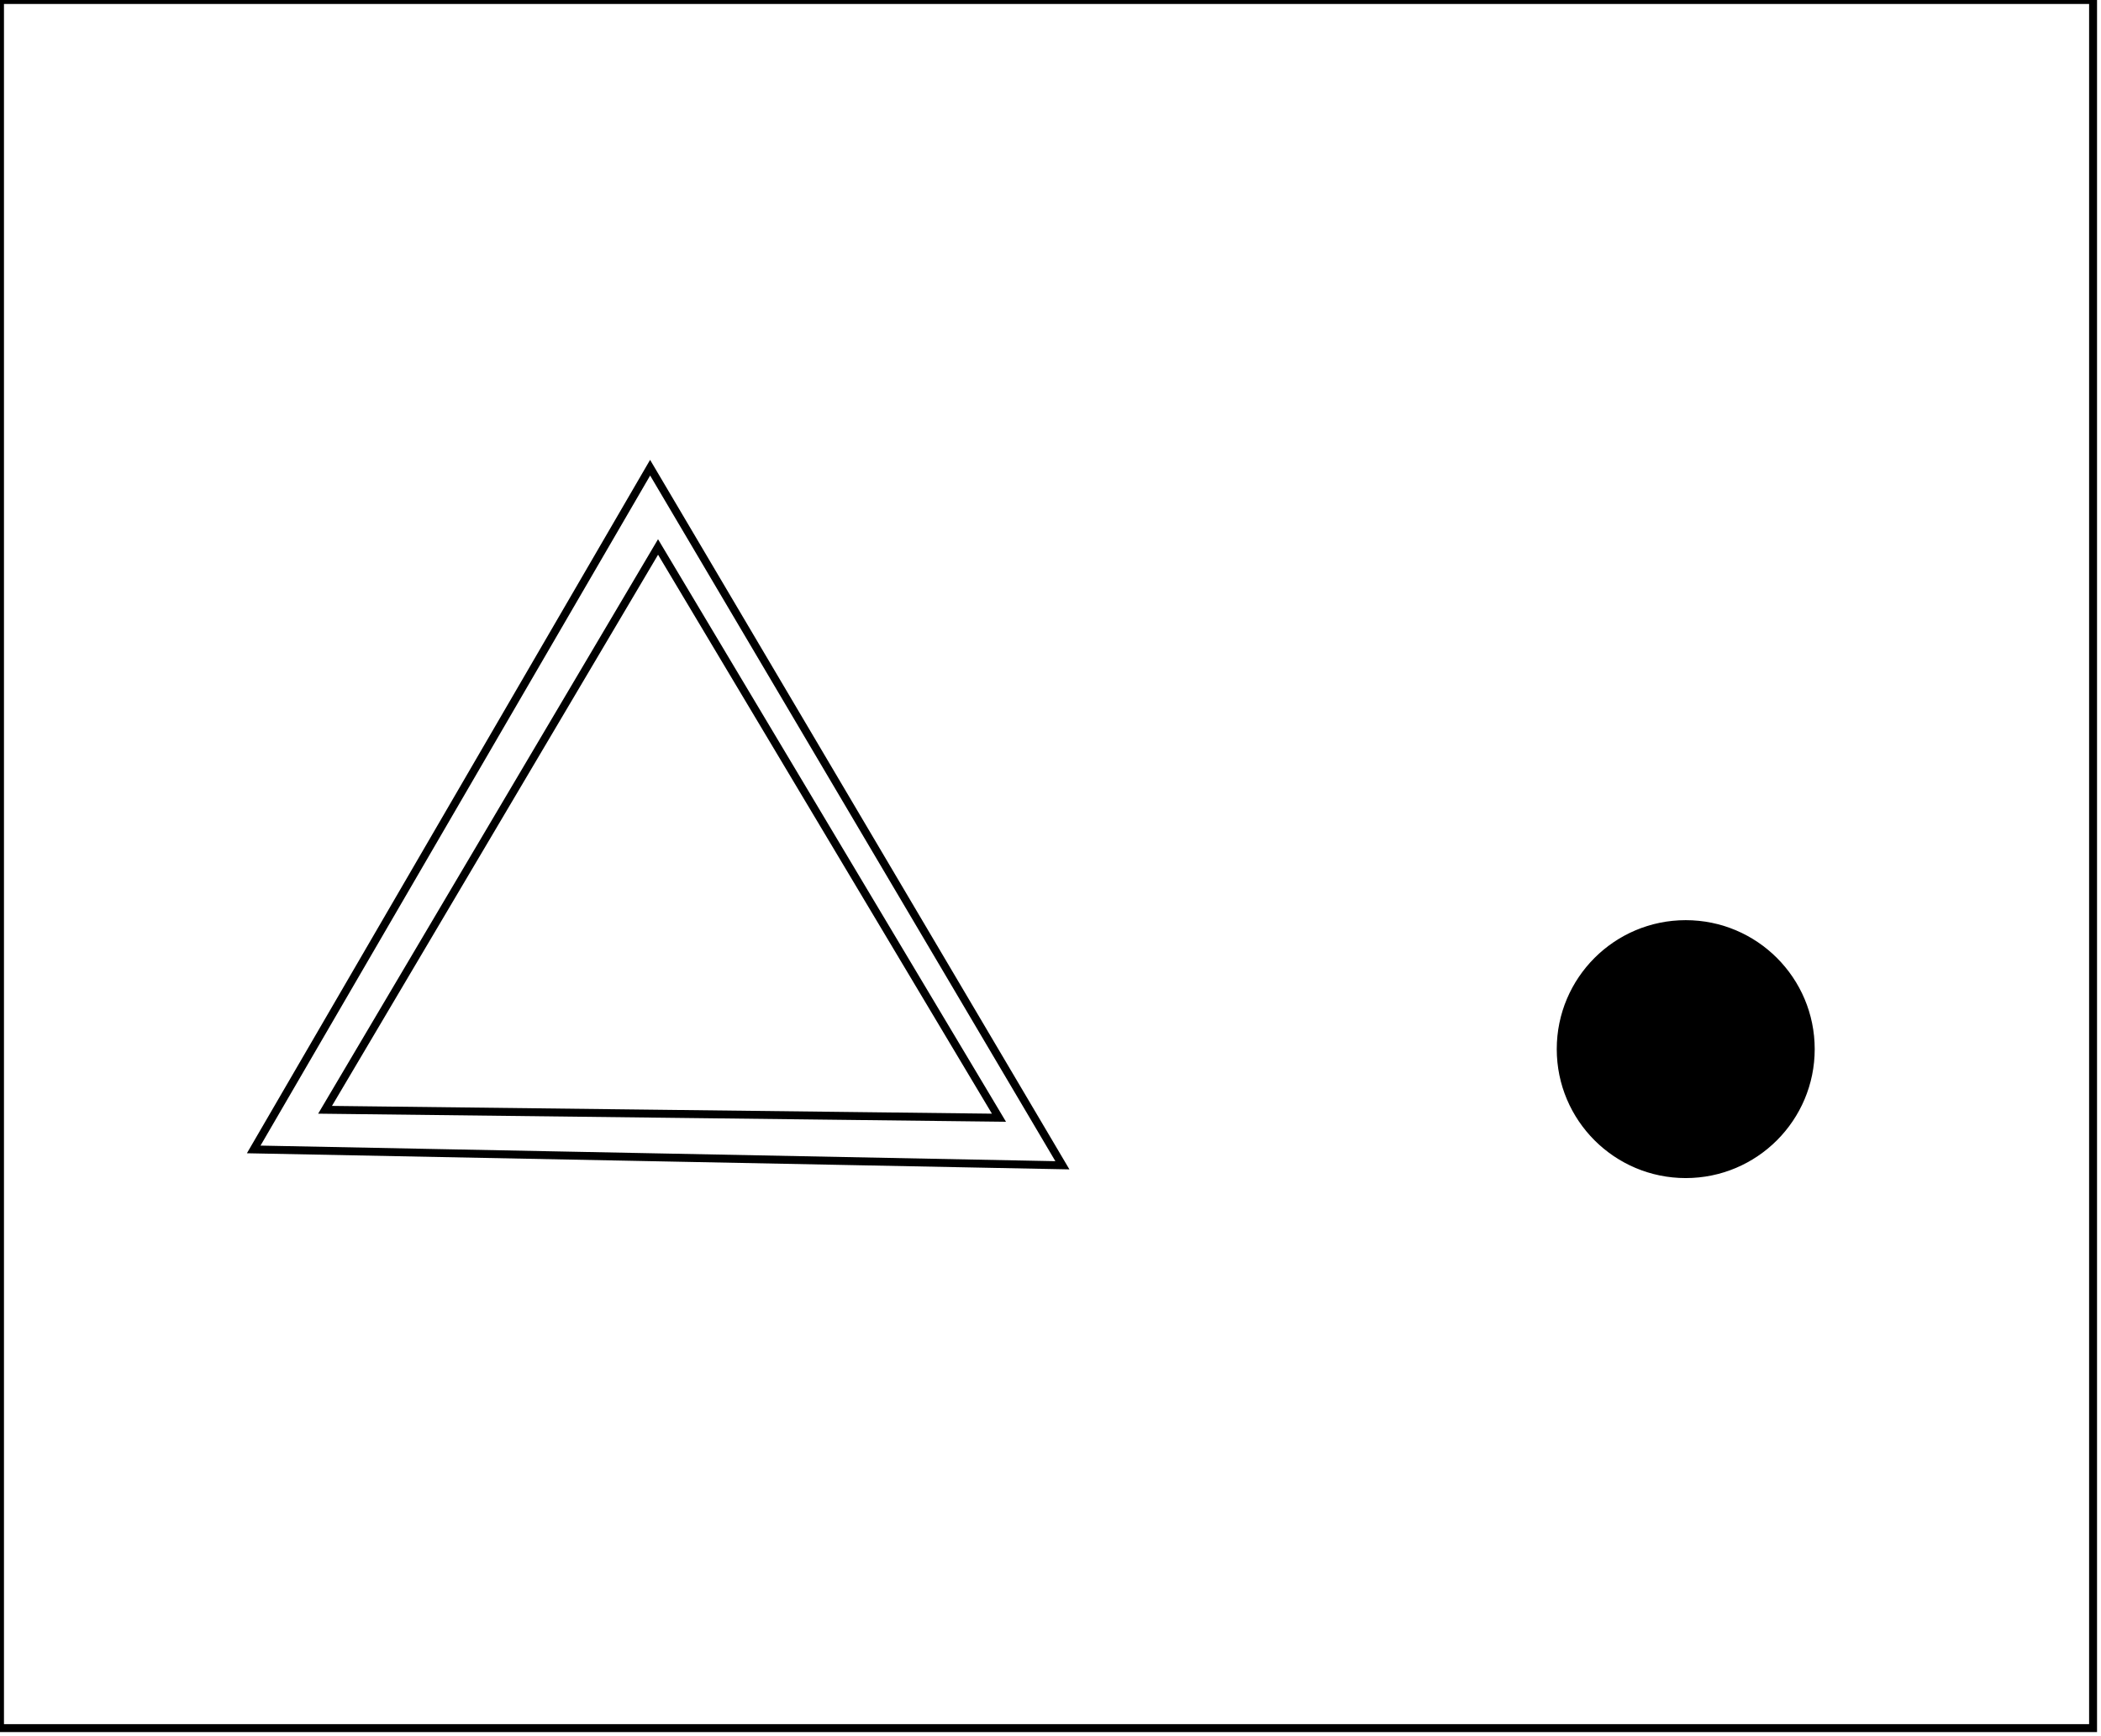 <?xml version="1.0" encoding="utf-8" ?>
<svg baseProfile="full" height="219" version="1.1" width="265" xmlns="http://www.w3.org/2000/svg" xmlns:ev="http://www.w3.org/2001/xml-events" xmlns:xlink="http://www.w3.org/1999/xlink"><defs /><rect fill="white" height="219" width="265" x="0" y="0" /><circle cx="212.5" cy="131.971" fill="none" r="9.153" stroke="black" stroke-width="1" /><circle cx="212.622" cy="132.346" fill="black" r="15.768" stroke="black" stroke-width="1" /><path d="M 41,140 L 126,141 L 83,69 Z" fill="none" stroke="black" stroke-width="1" /><path d="M 82,59 L 134,147 L 32,145 Z" fill="none" stroke="black" stroke-width="1" /><path d="M 0,0 L 0,218 L 264,218 L 264,0 Z" fill="none" stroke="black" stroke-width="1" /></svg>